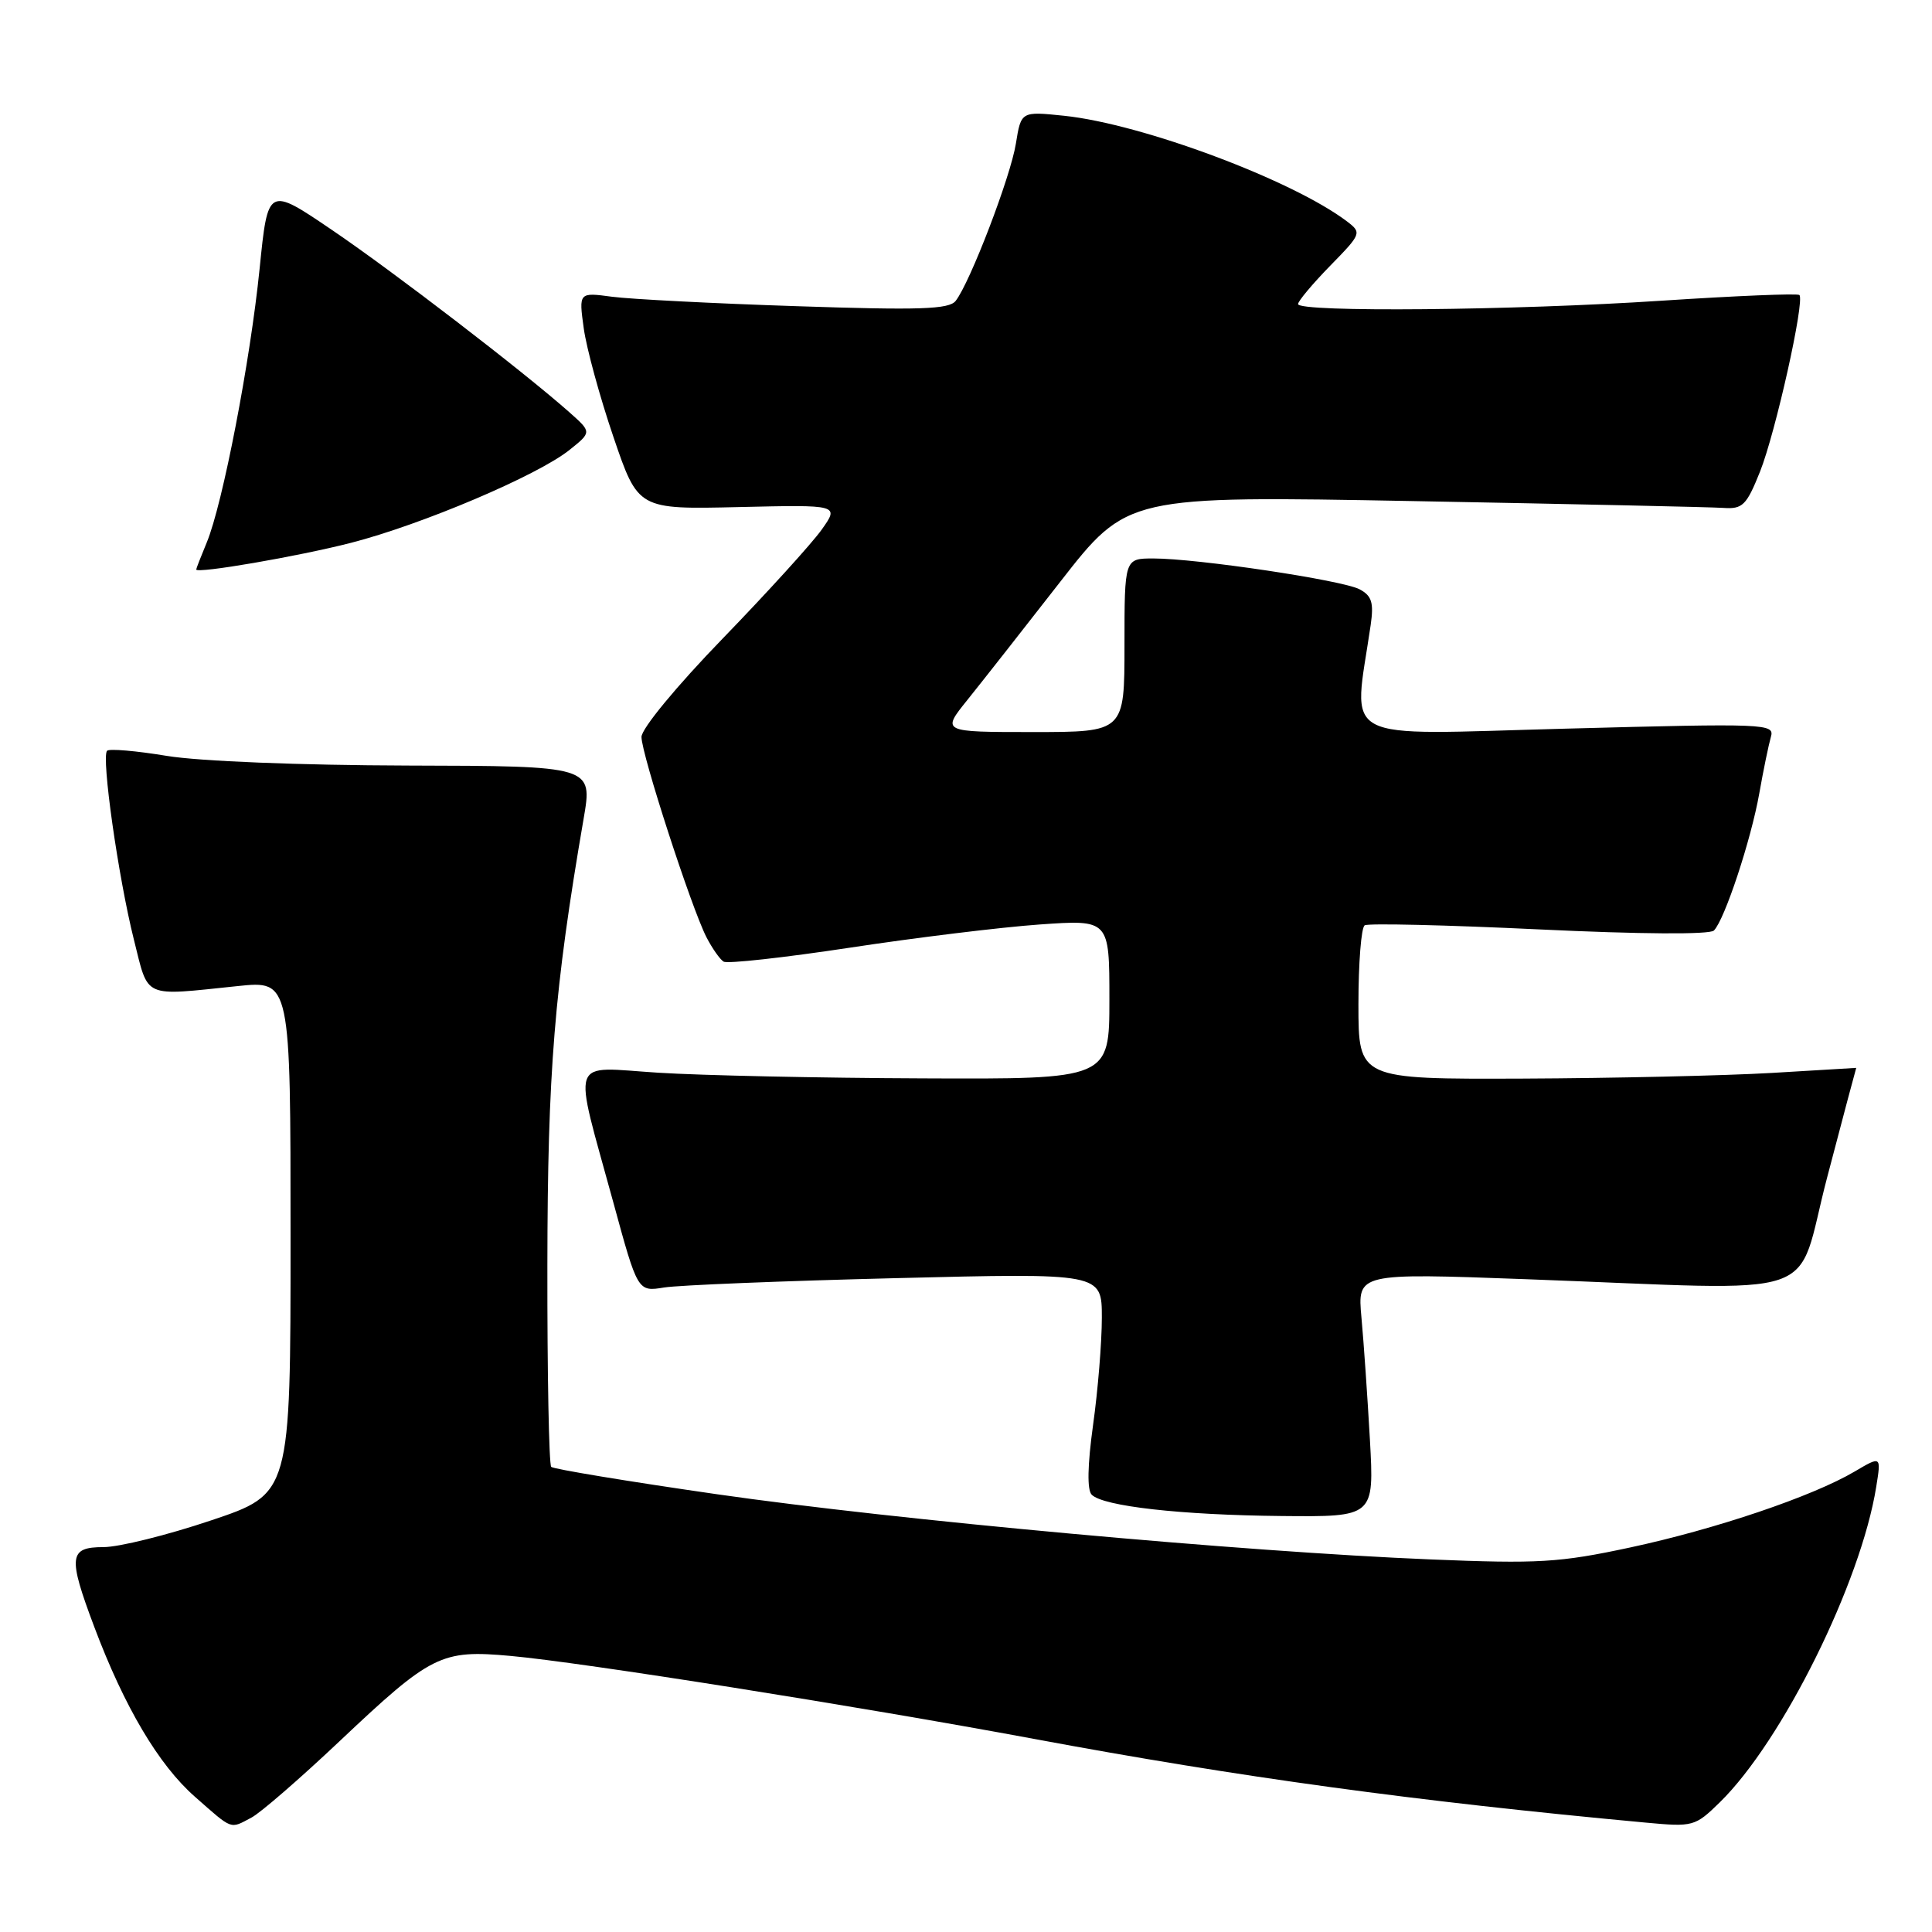 <?xml version="1.0" encoding="UTF-8" standalone="no"?>
<!DOCTYPE svg PUBLIC "-//W3C//DTD SVG 1.1//EN" "http://www.w3.org/Graphics/SVG/1.1/DTD/svg11.dtd" >
<svg xmlns="http://www.w3.org/2000/svg" xmlns:xlink="http://www.w3.org/1999/xlink" version="1.1" viewBox="0 0 256 256">
 <g >
 <path fill="currentColor"
d=" M 33.32 240.84 C 34.52 240.21 39.75 235.67 44.94 230.77 C 57.18 219.21 58.43 218.58 67.67 219.42 C 77.16 220.28 113.48 226.04 137.00 230.41 C 164.38 235.51 187.49 238.67 218.01 241.50 C 224.36 242.09 224.59 242.03 227.88 238.82 C 236.17 230.71 246.58 209.71 248.61 197.01 C 249.27 192.91 249.27 192.91 245.76 194.98 C 240.17 198.28 227.33 202.62 216.00 205.05 C 206.62 207.06 203.86 207.22 189.51 206.63 C 164.64 205.61 118.71 201.41 95.04 198.00 C 83.23 196.30 73.33 194.66 73.04 194.37 C 72.74 194.07 72.51 182.05 72.53 167.66 C 72.56 141.97 73.44 131.12 77.33 108.50 C 78.54 101.50 78.54 101.50 54.02 101.44 C 39.75 101.40 26.41 100.87 22.11 100.16 C 18.05 99.49 14.48 99.18 14.19 99.48 C 13.40 100.26 15.68 116.29 17.74 124.50 C 19.73 132.41 18.76 131.98 31.50 130.66 C 38.50 129.93 38.50 129.93 38.50 163.93 C 38.50 197.93 38.50 197.93 27.97 201.46 C 22.18 203.41 15.77 205.00 13.72 205.00 C 9.12 205.00 8.98 206.24 12.49 215.57 C 16.48 226.18 21.03 233.86 25.82 238.07 C 30.90 242.54 30.43 242.37 33.32 240.84 Z  M 181.52 190.75 C 181.20 185.11 180.70 177.84 180.40 174.59 C 179.86 168.68 179.86 168.68 202.18 169.50 C 242.70 170.99 237.72 172.67 242.11 156.00 C 244.20 148.03 245.94 141.50 245.96 141.50 C 245.98 141.50 240.94 141.80 234.75 142.17 C 228.56 142.53 213.71 142.87 201.75 142.92 C 180.00 143.00 180.00 143.00 180.00 133.06 C 180.00 127.59 180.37 122.89 180.83 122.61 C 181.28 122.32 191.68 122.57 203.92 123.15 C 217.36 123.79 226.55 123.85 227.10 123.30 C 228.52 121.88 232.02 111.31 233.12 105.10 C 233.66 102.02 234.36 98.67 234.65 97.65 C 235.17 95.88 234.14 95.84 207.48 96.55 C 176.79 97.36 179.31 98.70 181.62 82.83 C 182.05 79.85 181.77 78.95 180.16 78.09 C 177.91 76.88 158.64 74.00 152.83 74.00 C 149.00 74.00 149.00 74.00 149.00 85.50 C 149.00 97.00 149.00 97.00 136.88 97.00 C 124.76 97.00 124.76 97.00 128.18 92.75 C 130.06 90.41 135.60 83.37 140.48 77.10 C 149.37 65.69 149.37 65.69 187.43 66.40 C 208.37 66.79 226.78 67.19 228.35 67.30 C 230.90 67.48 231.42 66.97 233.21 62.50 C 235.27 57.33 239.17 39.84 238.43 39.09 C 238.19 38.86 230.01 39.20 220.25 39.84 C 200.63 41.14 172.00 41.40 172.00 40.29 C 172.00 39.90 173.91 37.62 176.25 35.22 C 180.40 30.98 180.45 30.84 178.50 29.35 C 171.26 23.86 151.35 16.42 141.00 15.34 C 135.30 14.75 135.30 14.75 134.61 19.03 C 133.91 23.42 128.55 37.41 126.63 39.87 C 125.75 40.99 121.89 41.12 105.53 40.57 C 94.51 40.21 83.52 39.64 81.10 39.32 C 76.69 38.73 76.69 38.73 77.35 43.51 C 77.71 46.13 79.48 52.61 81.28 57.89 C 84.55 67.50 84.55 67.50 97.89 67.19 C 111.22 66.88 111.22 66.88 108.87 70.19 C 107.57 72.01 101.68 78.50 95.76 84.61 C 89.63 90.94 85.00 96.55 85.00 97.65 C 85.00 99.92 91.60 120.27 93.61 124.19 C 94.37 125.66 95.39 127.12 95.88 127.42 C 96.37 127.73 103.91 126.89 112.63 125.57 C 121.36 124.24 132.66 122.86 137.75 122.50 C 147.00 121.85 147.00 121.85 147.00 132.42 C 147.00 143.00 147.00 143.00 122.25 142.89 C 108.64 142.84 92.88 142.50 87.22 142.14 C 75.26 141.39 75.88 139.61 81.27 159.33 C 84.50 171.17 84.50 171.17 88.00 170.60 C 89.92 170.29 103.76 169.73 118.75 169.36 C 146.00 168.68 146.00 168.68 146.00 174.59 C 146.00 177.84 145.48 184.23 144.84 188.79 C 144.10 194.15 144.03 197.43 144.66 198.06 C 146.19 199.59 156.46 200.75 169.80 200.88 C 182.09 201.00 182.09 201.00 181.52 190.75 Z  M 46.50 71.93 C 55.89 69.52 71.24 63.00 75.46 59.62 C 78.41 57.26 78.41 57.26 75.46 54.64 C 69.31 49.19 52.18 36.03 44.00 30.48 C 35.50 24.71 35.50 24.71 34.40 35.60 C 33.16 47.87 29.51 66.78 27.40 71.87 C 26.63 73.73 26.00 75.34 26.00 75.46 C 26.00 76.05 39.49 73.73 46.50 71.93 Z "/>
</g>
</svg>